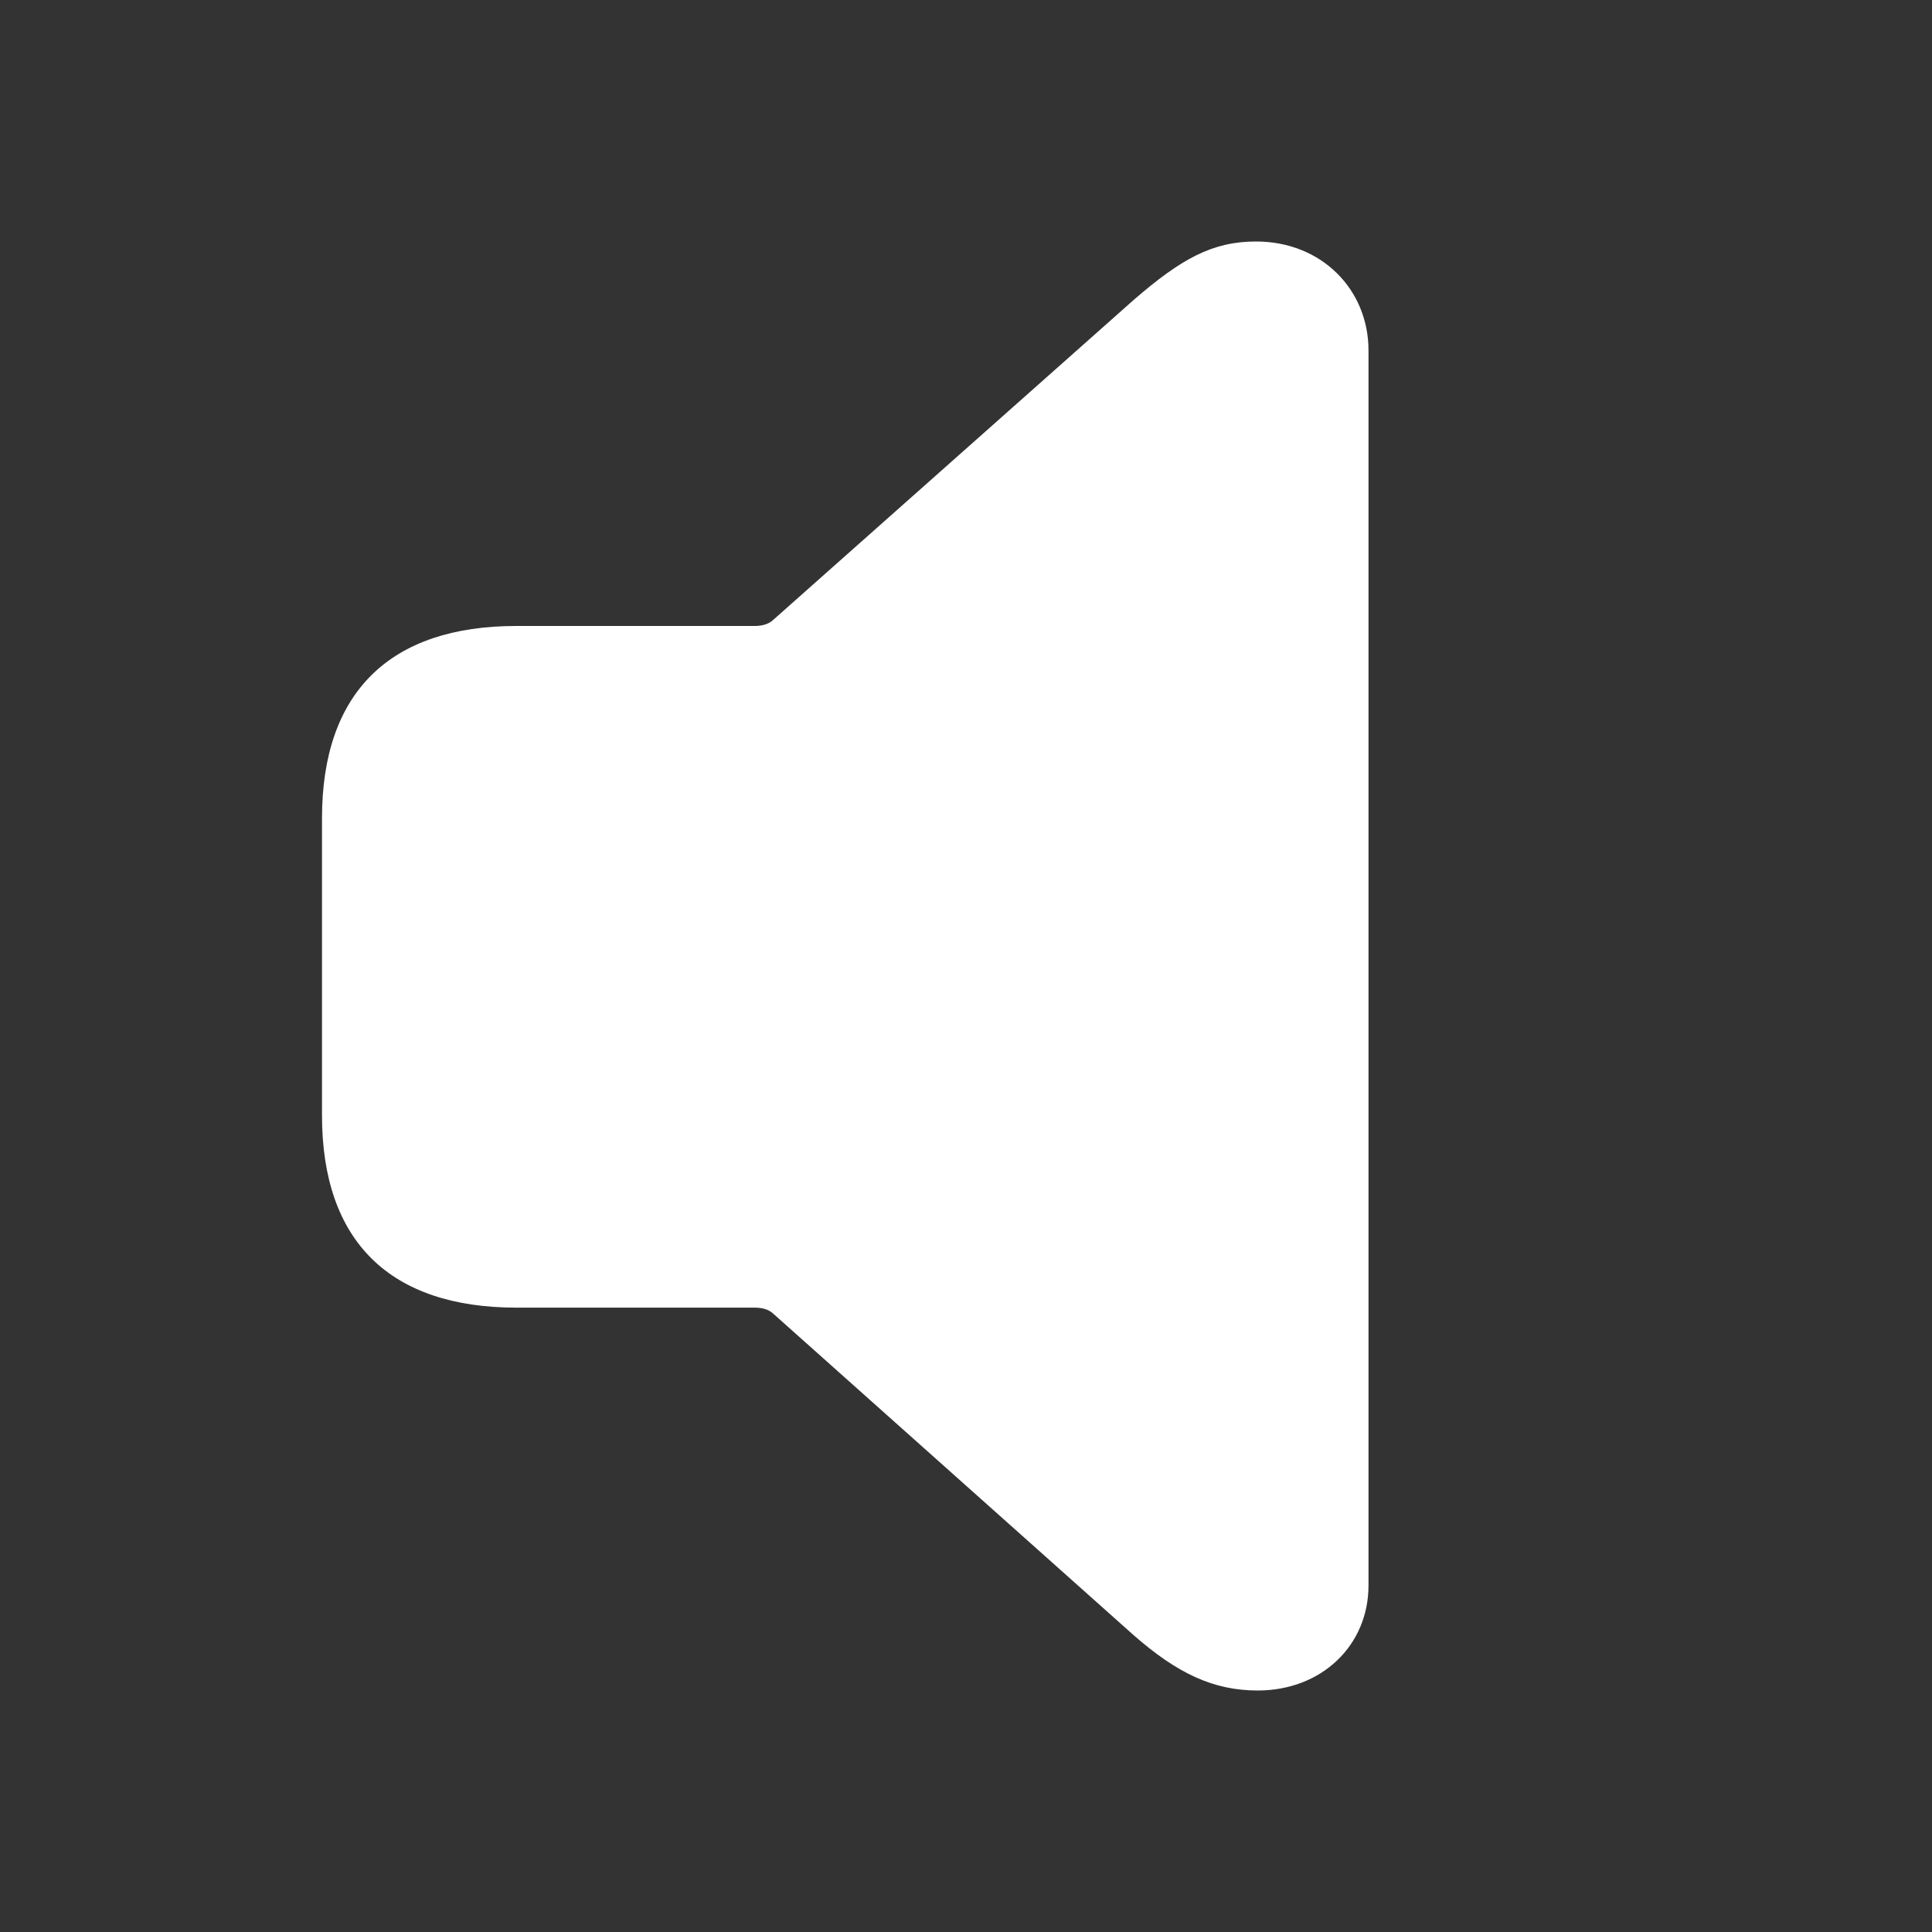 <svg width="24" height="24" viewBox="0 0 24 24" fill="none" xmlns="http://www.w3.org/2000/svg">
<rect x="0" y="0" width="24" height="24" fill="#333333" stroke="none"/>
<path d="M15.623 21C16.419 21 17 20.439 17 19.695V4.353C17 3.599 16.419 3 15.603 3C15.063 3 14.675 3.213 14.084 3.725L9.608 7.698C9.547 7.756 9.465 7.776 9.373 7.776H6.416C4.846 7.776 4 8.597 4 10.163V13.856C4 15.422 4.846 16.244 6.416 16.244H9.373C9.465 16.244 9.547 16.263 9.608 16.321L14.084 20.314C14.624 20.787 15.073 21 15.623 21Z" fill="white"/>
</svg>
